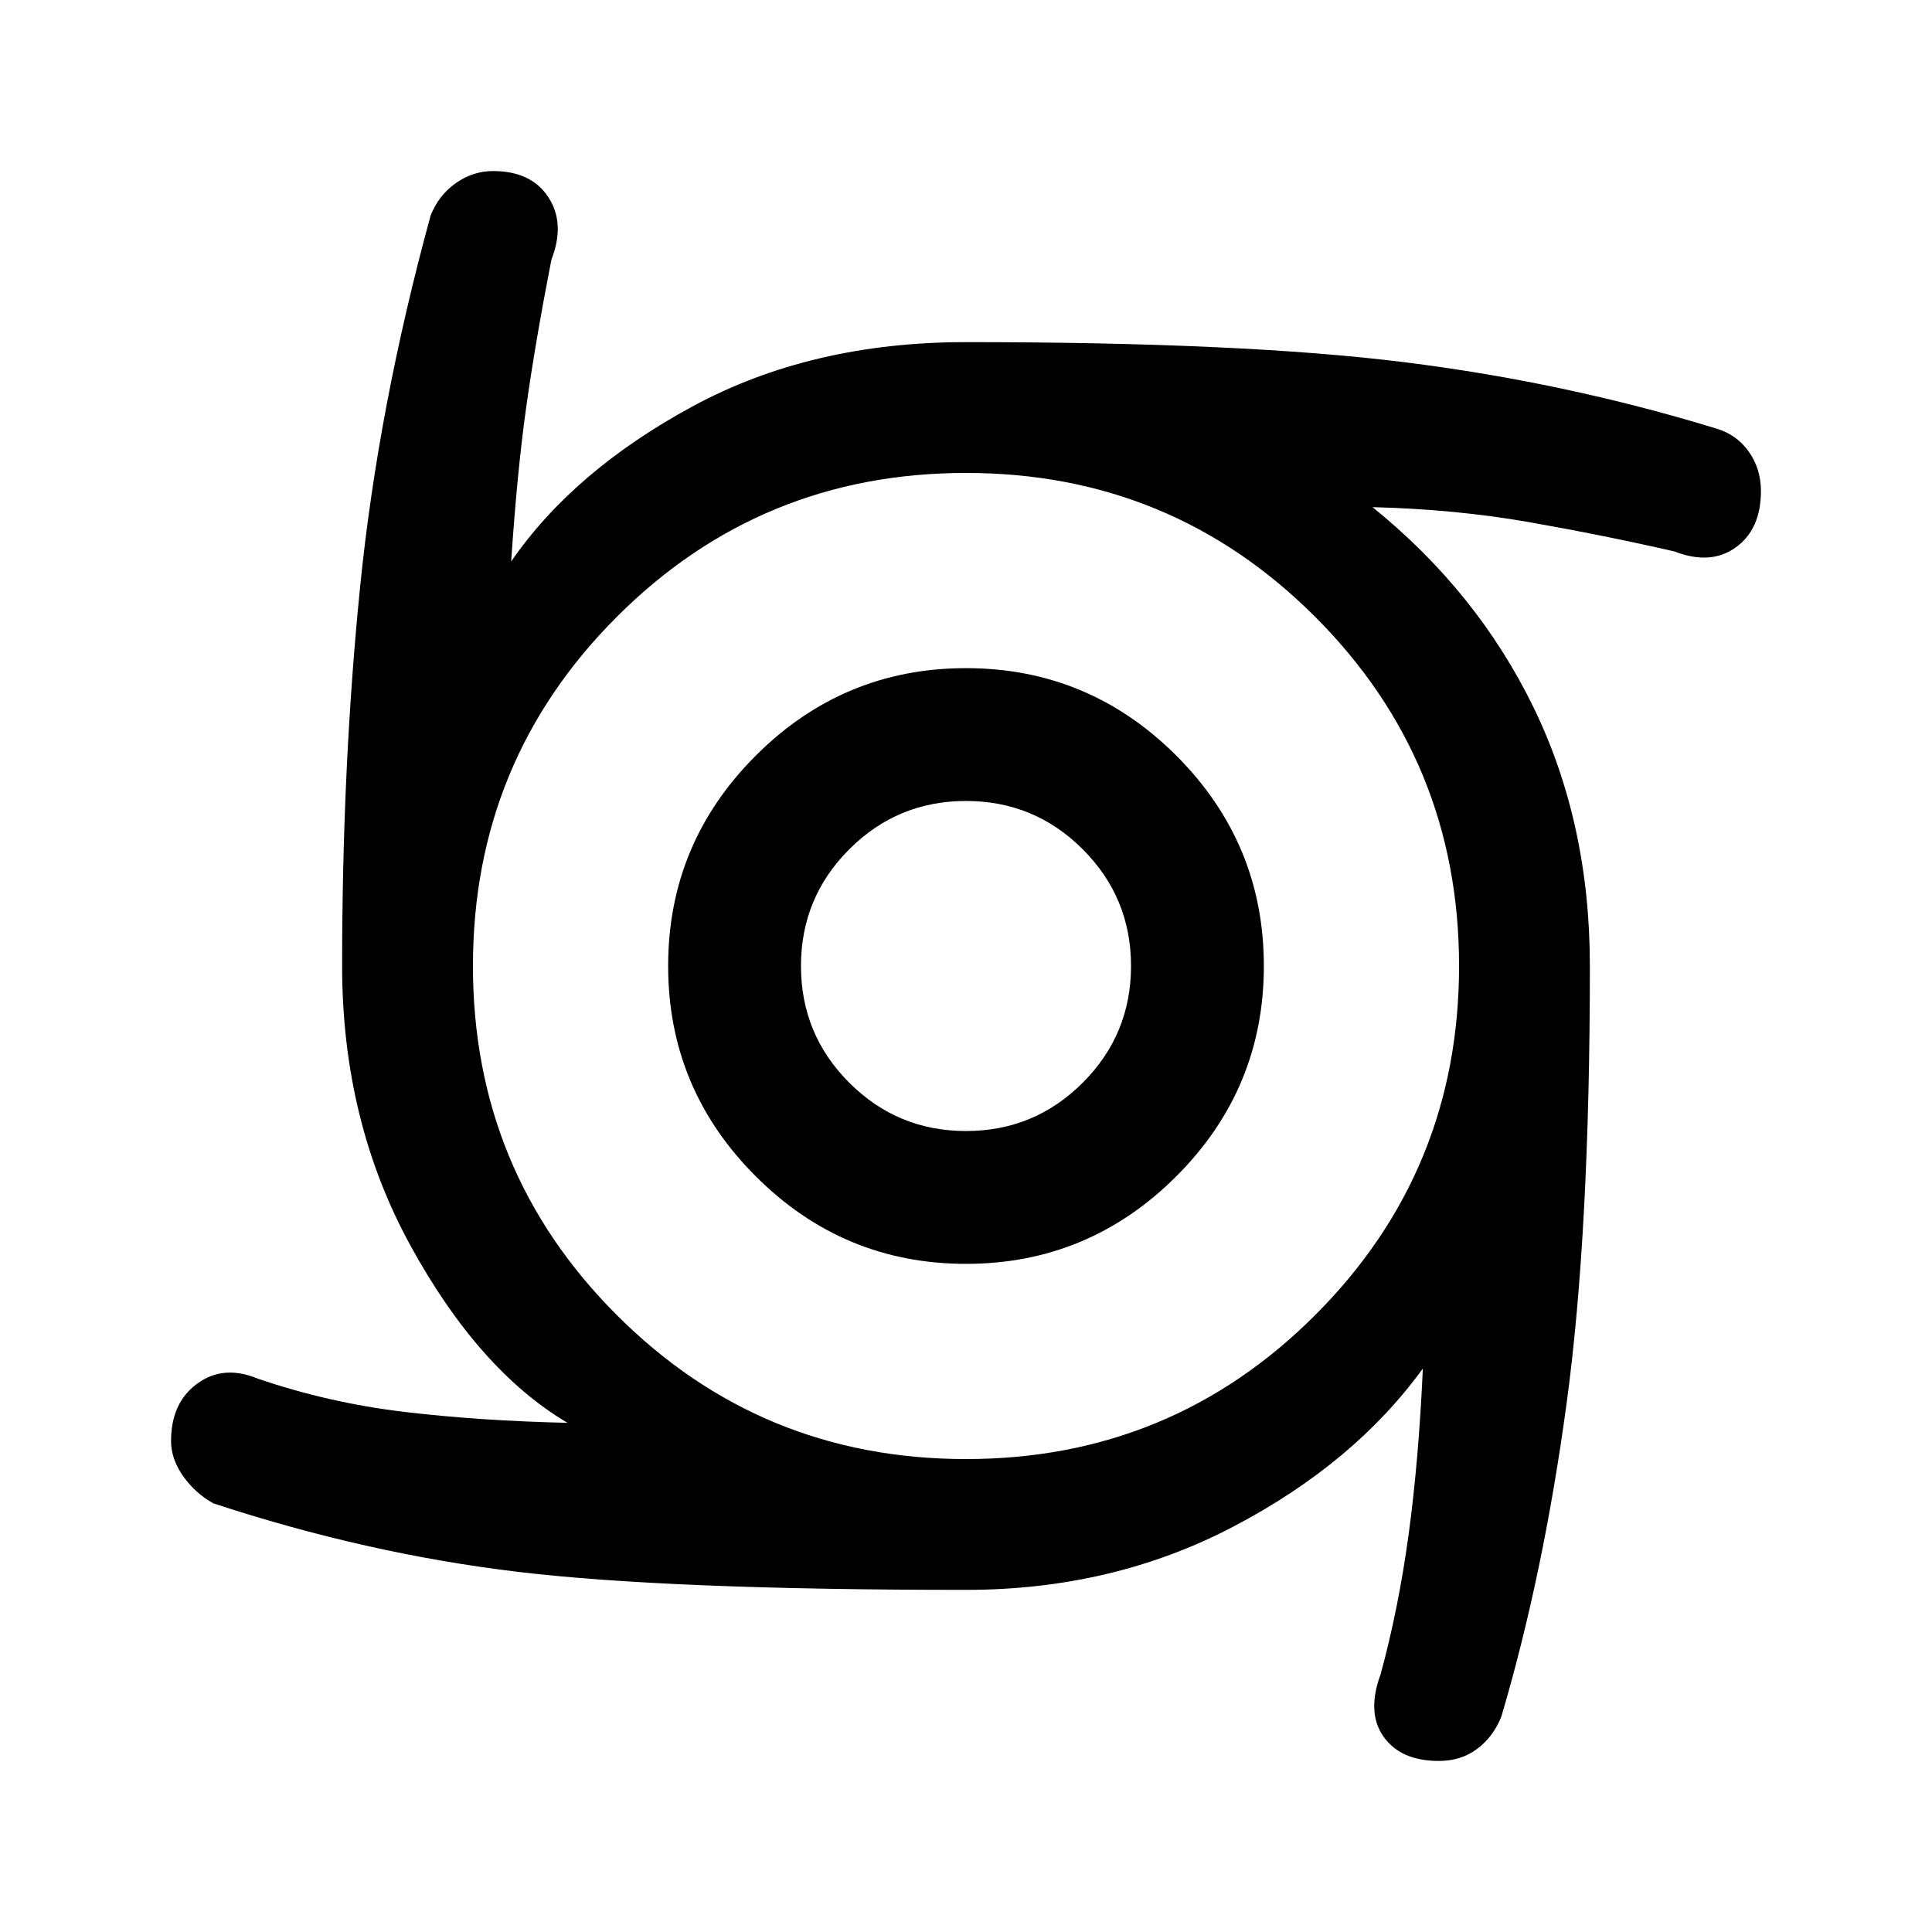 <svg xmlns="http://www.w3.org/2000/svg" height="24" width="24"><path d="M12 15.7q-1.525 0-2.612-1.088Q8.3 13.525 8.3 12q0-1.525 1.088-2.613Q10.475 8.3 12 8.3q1.525 0 2.613 1.087Q15.7 10.475 15.7 12t-1.087 2.612Q13.525 15.7 12 15.7Zm0-1.65q.85 0 1.45-.6t.6-1.45q0-.85-.6-1.45T12 9.95q-.85 0-1.45.6T9.95 12q0 .85.6 1.45t1.45.6Zm5.875 7.825q-.475 0-.687-.3-.213-.3-.038-.775.225-.825.35-1.75.125-.925.175-2.05-.85 1.175-2.35 1.962-1.5.788-3.325.788-3.7 0-5.575-.225t-3.775-.85q-.225-.125-.375-.338-.15-.212-.15-.437 0-.475.325-.712.325-.238.75-.063.875.3 1.813.413.937.112 2.037.137-1.1-.65-1.95-2.2-.85-1.55-.85-3.475 0-2.5.225-4.725.225-2.225.875-4.6.1-.25.312-.4.213-.15.463-.15.475 0 .687.325.213.325.038.775-.2 1.025-.312 1.825-.113.8-.188 1.925Q7.125 5.85 8.6 5.05t3.4-.8q3.45 0 5.45.25t3.875.825q.25.075.4.287.15.213.15.488 0 .475-.313.7-.312.225-.762.05-.875-.2-1.8-.363-.925-.162-1.95-.187 1.3 1.05 2 2.487.7 1.438.7 3.213 0 3.3-.288 5.425-.287 2.125-.812 3.9-.1.25-.3.4-.2.15-.475.15ZM12 18.125q2.55 0 4.337-1.788Q18.125 14.55 18.125 12t-1.788-4.338Q14.55 5.875 12 5.875T7.663 7.662Q5.875 9.45 5.875 12t1.788 4.337Q9.45 18.125 12 18.125Z"/></svg>